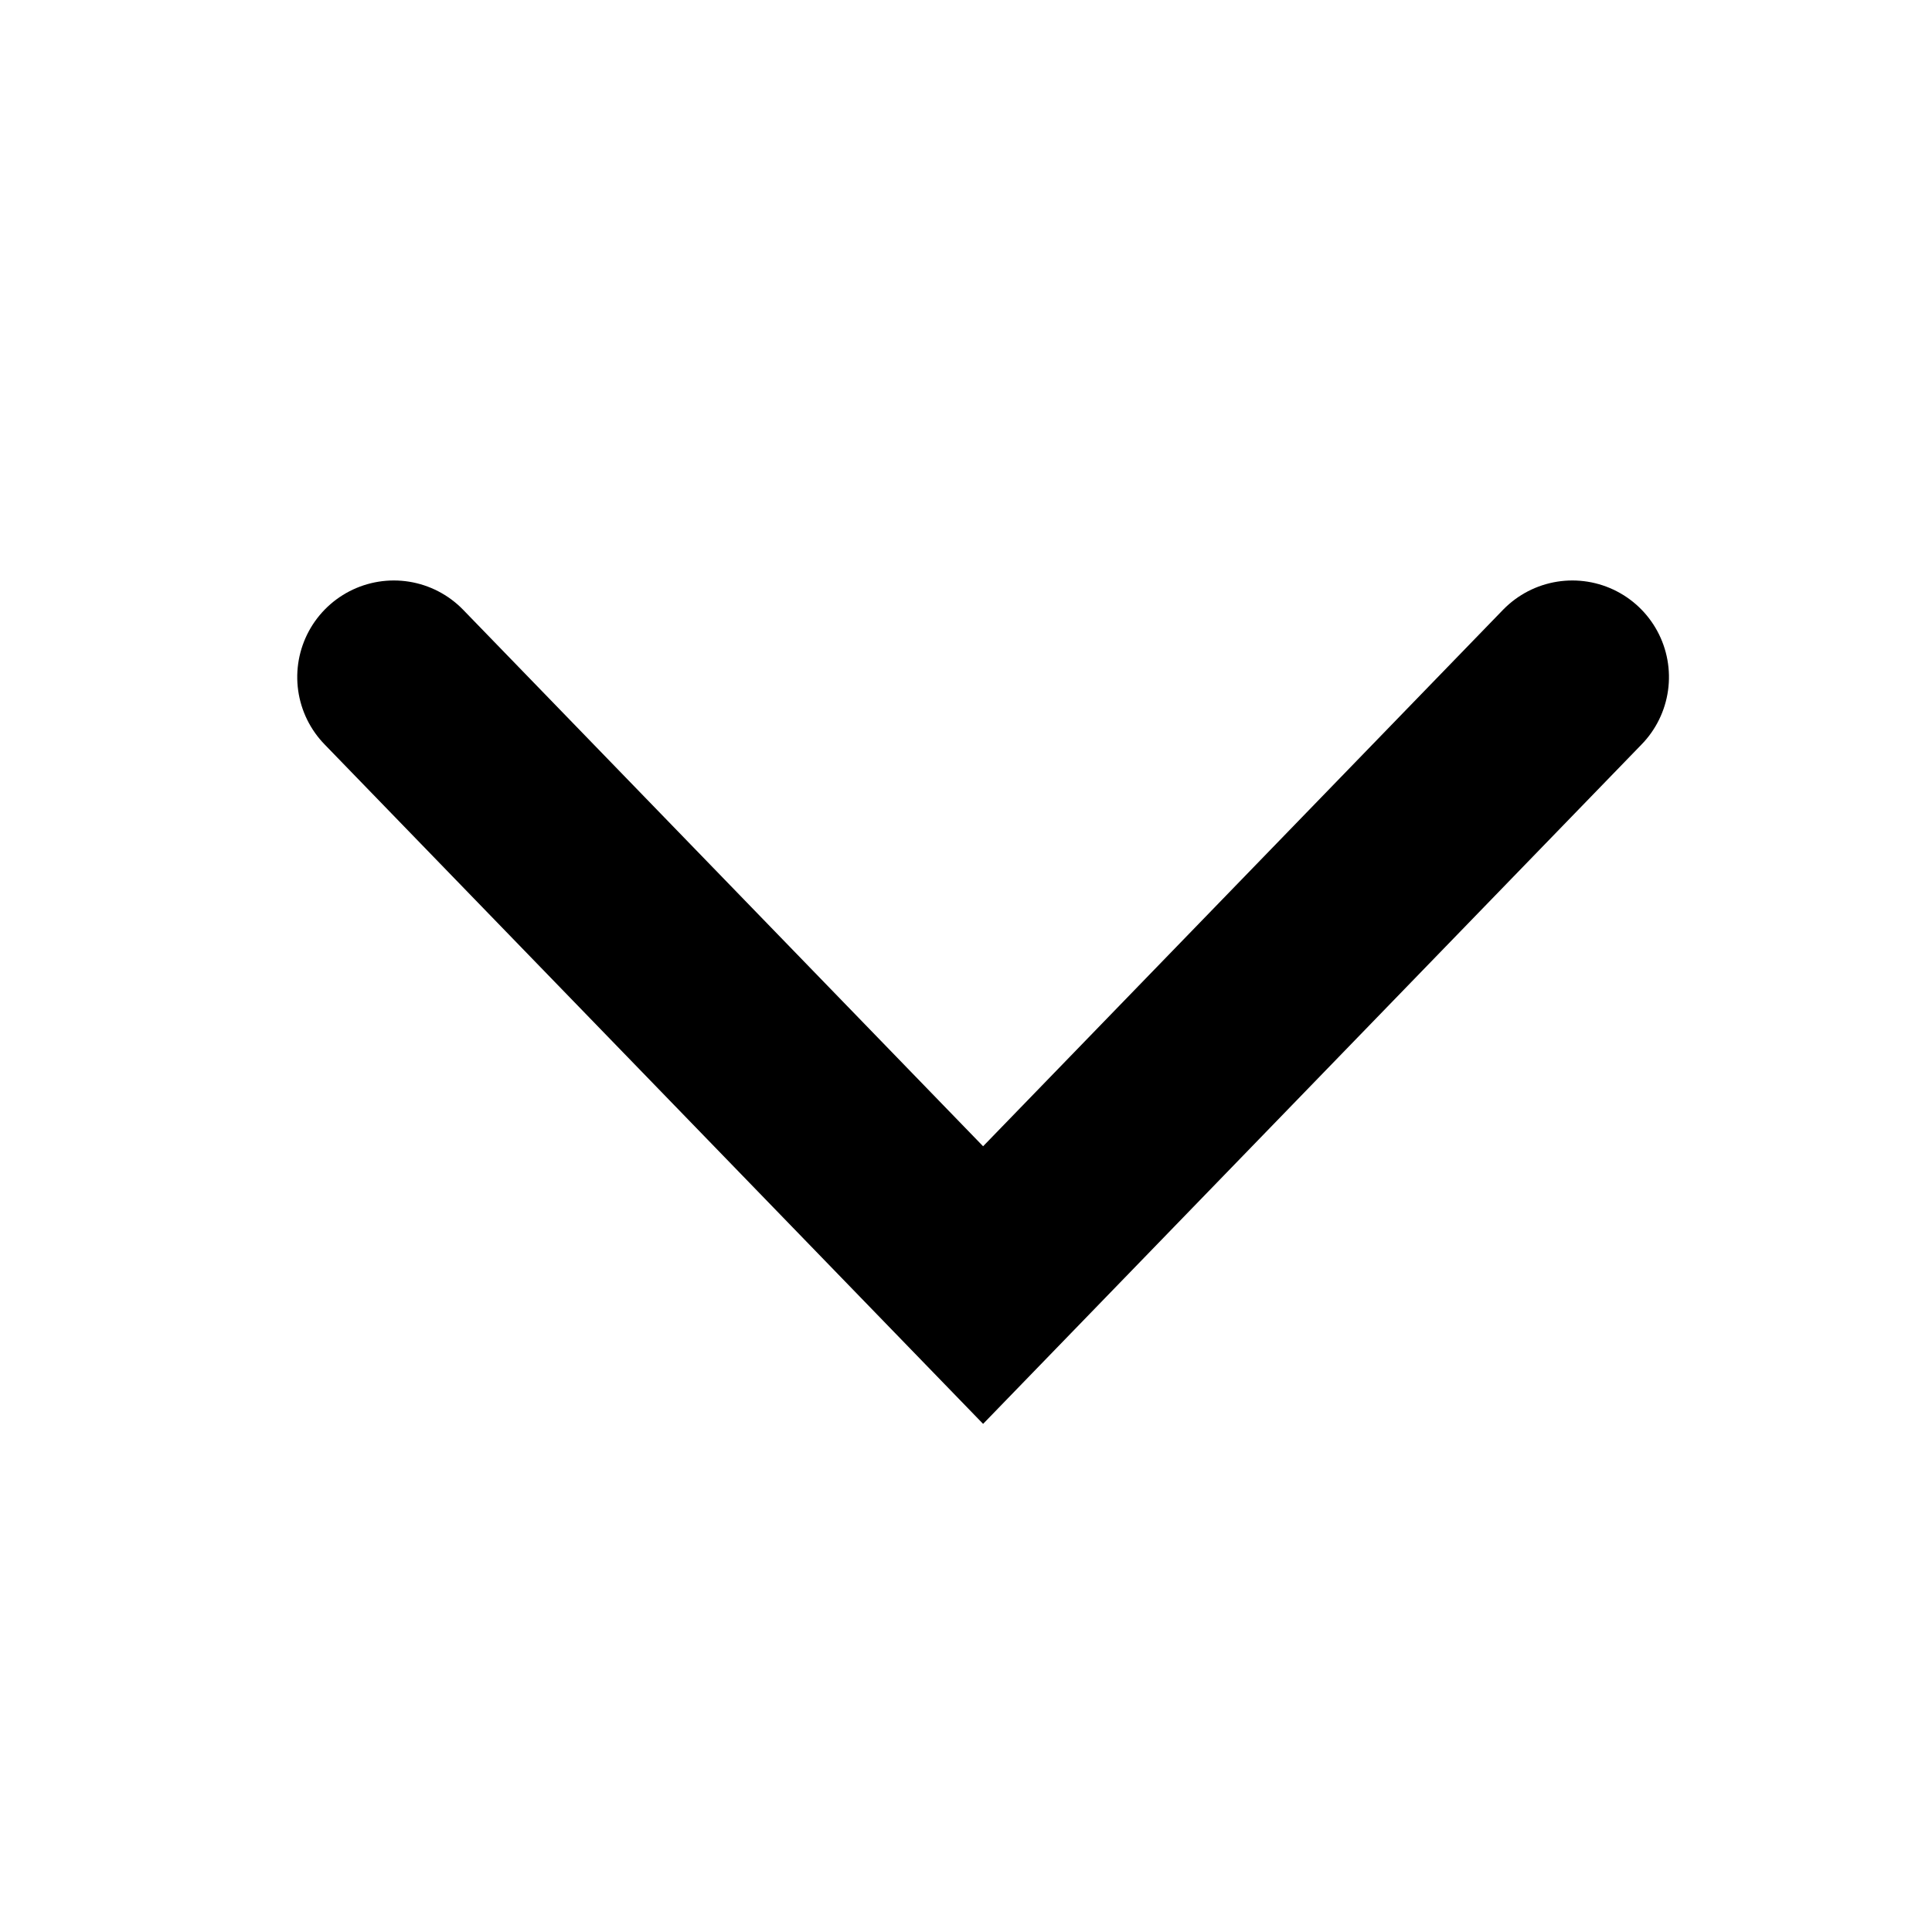 <svg xmlns="http://www.w3.org/2000/svg" xmlns:xlink="http://www.w3.org/1999/xlink" width="20" height="20" viewBox="0 0 20 20">
  <defs>
    <clipPath id="clip-path">
      <rect width="20" height="20" fill="none"/>
    </clipPath>
  </defs>
  <g id="arrow_red" clip-path="url(#clip-path)">
    <rect id="Rectangle_46" data-name="Rectangle 46" width="20" height="20" fill="none"/>
    <g id="Group_170" data-name="Group 170" transform="translate(4.077 13.303) rotate(-90)">
      <path id="_Pfad_3_2_" d="M6.294,0,0,6.1l6.294,6.1" transform="translate(0 0)" fill="none" stroke="#000" stroke-linecap="round" stroke-miterlimit="10" stroke-width="2"/>
    </g>
  </g>
</svg>
